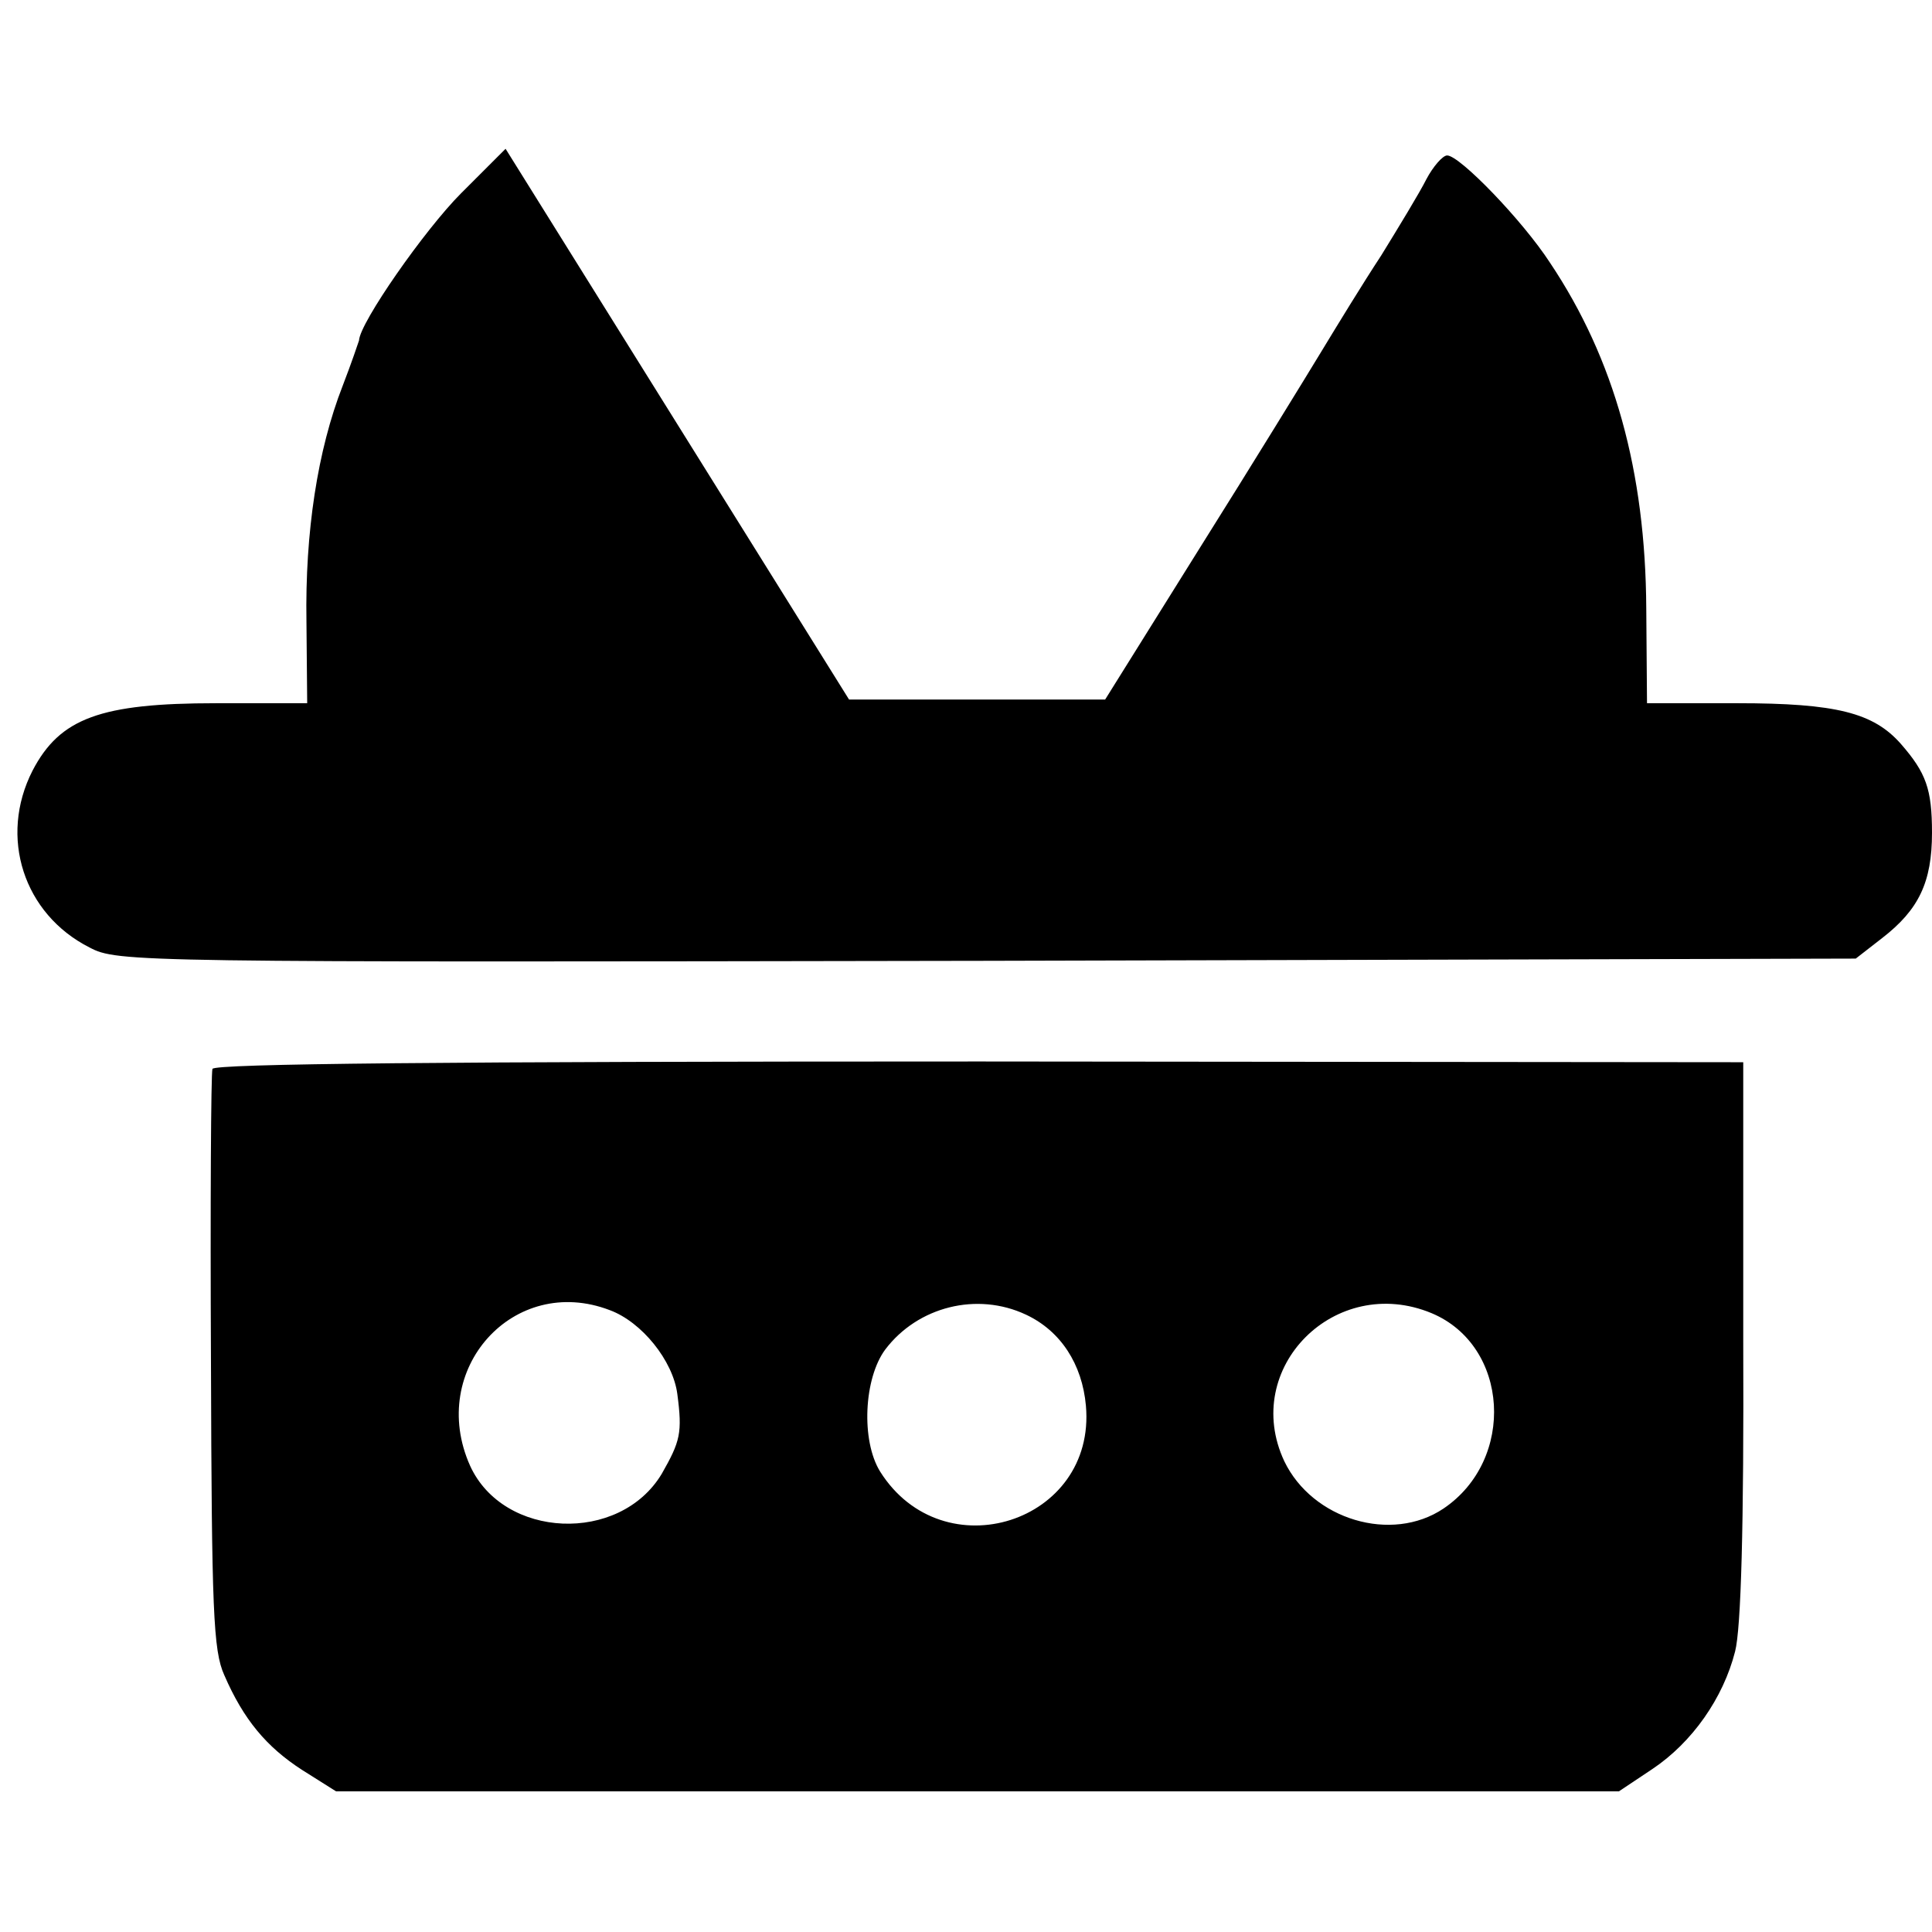 <?xml version="1.0" standalone="no"?>
<!DOCTYPE svg PUBLIC "-//W3C//DTD SVG 20010904//EN"
 "http://www.w3.org/TR/2001/REC-SVG-20010904/DTD/svg10.dtd">
<svg version="1.0" xmlns="http://www.w3.org/2000/svg"
 width="261pt" height="261pt" viewBox="0 0 261 261"
 preserveAspectRatio="xMidYMid meet">
<g transform="translate(0,261) scale(0.1,-0.1)"
fill="#000000" stroke="none">
<path d="M623 2349 c-49 -49 -137 -175 -138 -199 -1 -3 -10 -30 -22 -61 -34
-87 -51 -198 -49 -319 l1 -110 -123 0 c-156 0 -211 -20 -248 -91 -46 -90 -12
-194 77 -239 38 -20 58 -20 1212 -18 l1174 3 36 28 c49 38 67 75 67 142 0 59
-8 81 -42 120 -37 42 -87 55 -221 55 l-122 0 -1 128 c-1 185 -43 337 -130 467
-37 57 -122 145 -139 145 -6 0 -19 -15 -28 -32 -9 -18 -37 -64 -61 -103 -25
-38 -61 -97 -81 -130 -20 -33 -93 -152 -164 -265 l-128 -205 -173 0 -173 0
-232 372 -232 372 -60 -60z"/>
<path d="M287 1166 c-2 -6 -3 -184 -2 -396 1 -335 3 -390 18 -423 26 -60 57
-97 105 -128 l46 -29 866 0 867 0 45 30 c54 36 96 96 112 159 8 31 12 168 11
421 l0 375 -1032 1 c-728 0 -1033 -3 -1036 -10z m537 -326 c43 -16 85 -68 91
-113 7 -53 4 -64 -21 -108 -57 -95 -214 -88 -259 11 -58 130 59 260 189 210z
m562 -6 c47 -22 76 -67 81 -123 14 -158 -193 -224 -278 -89 -26 42 -22 126 7
165 44 58 124 78 190 47z m548 2 c105 -44 114 -198 16 -264 -70 -47 -177 -15
-215 64 -59 126 69 254 199 200z"/>
</g>
</svg>
